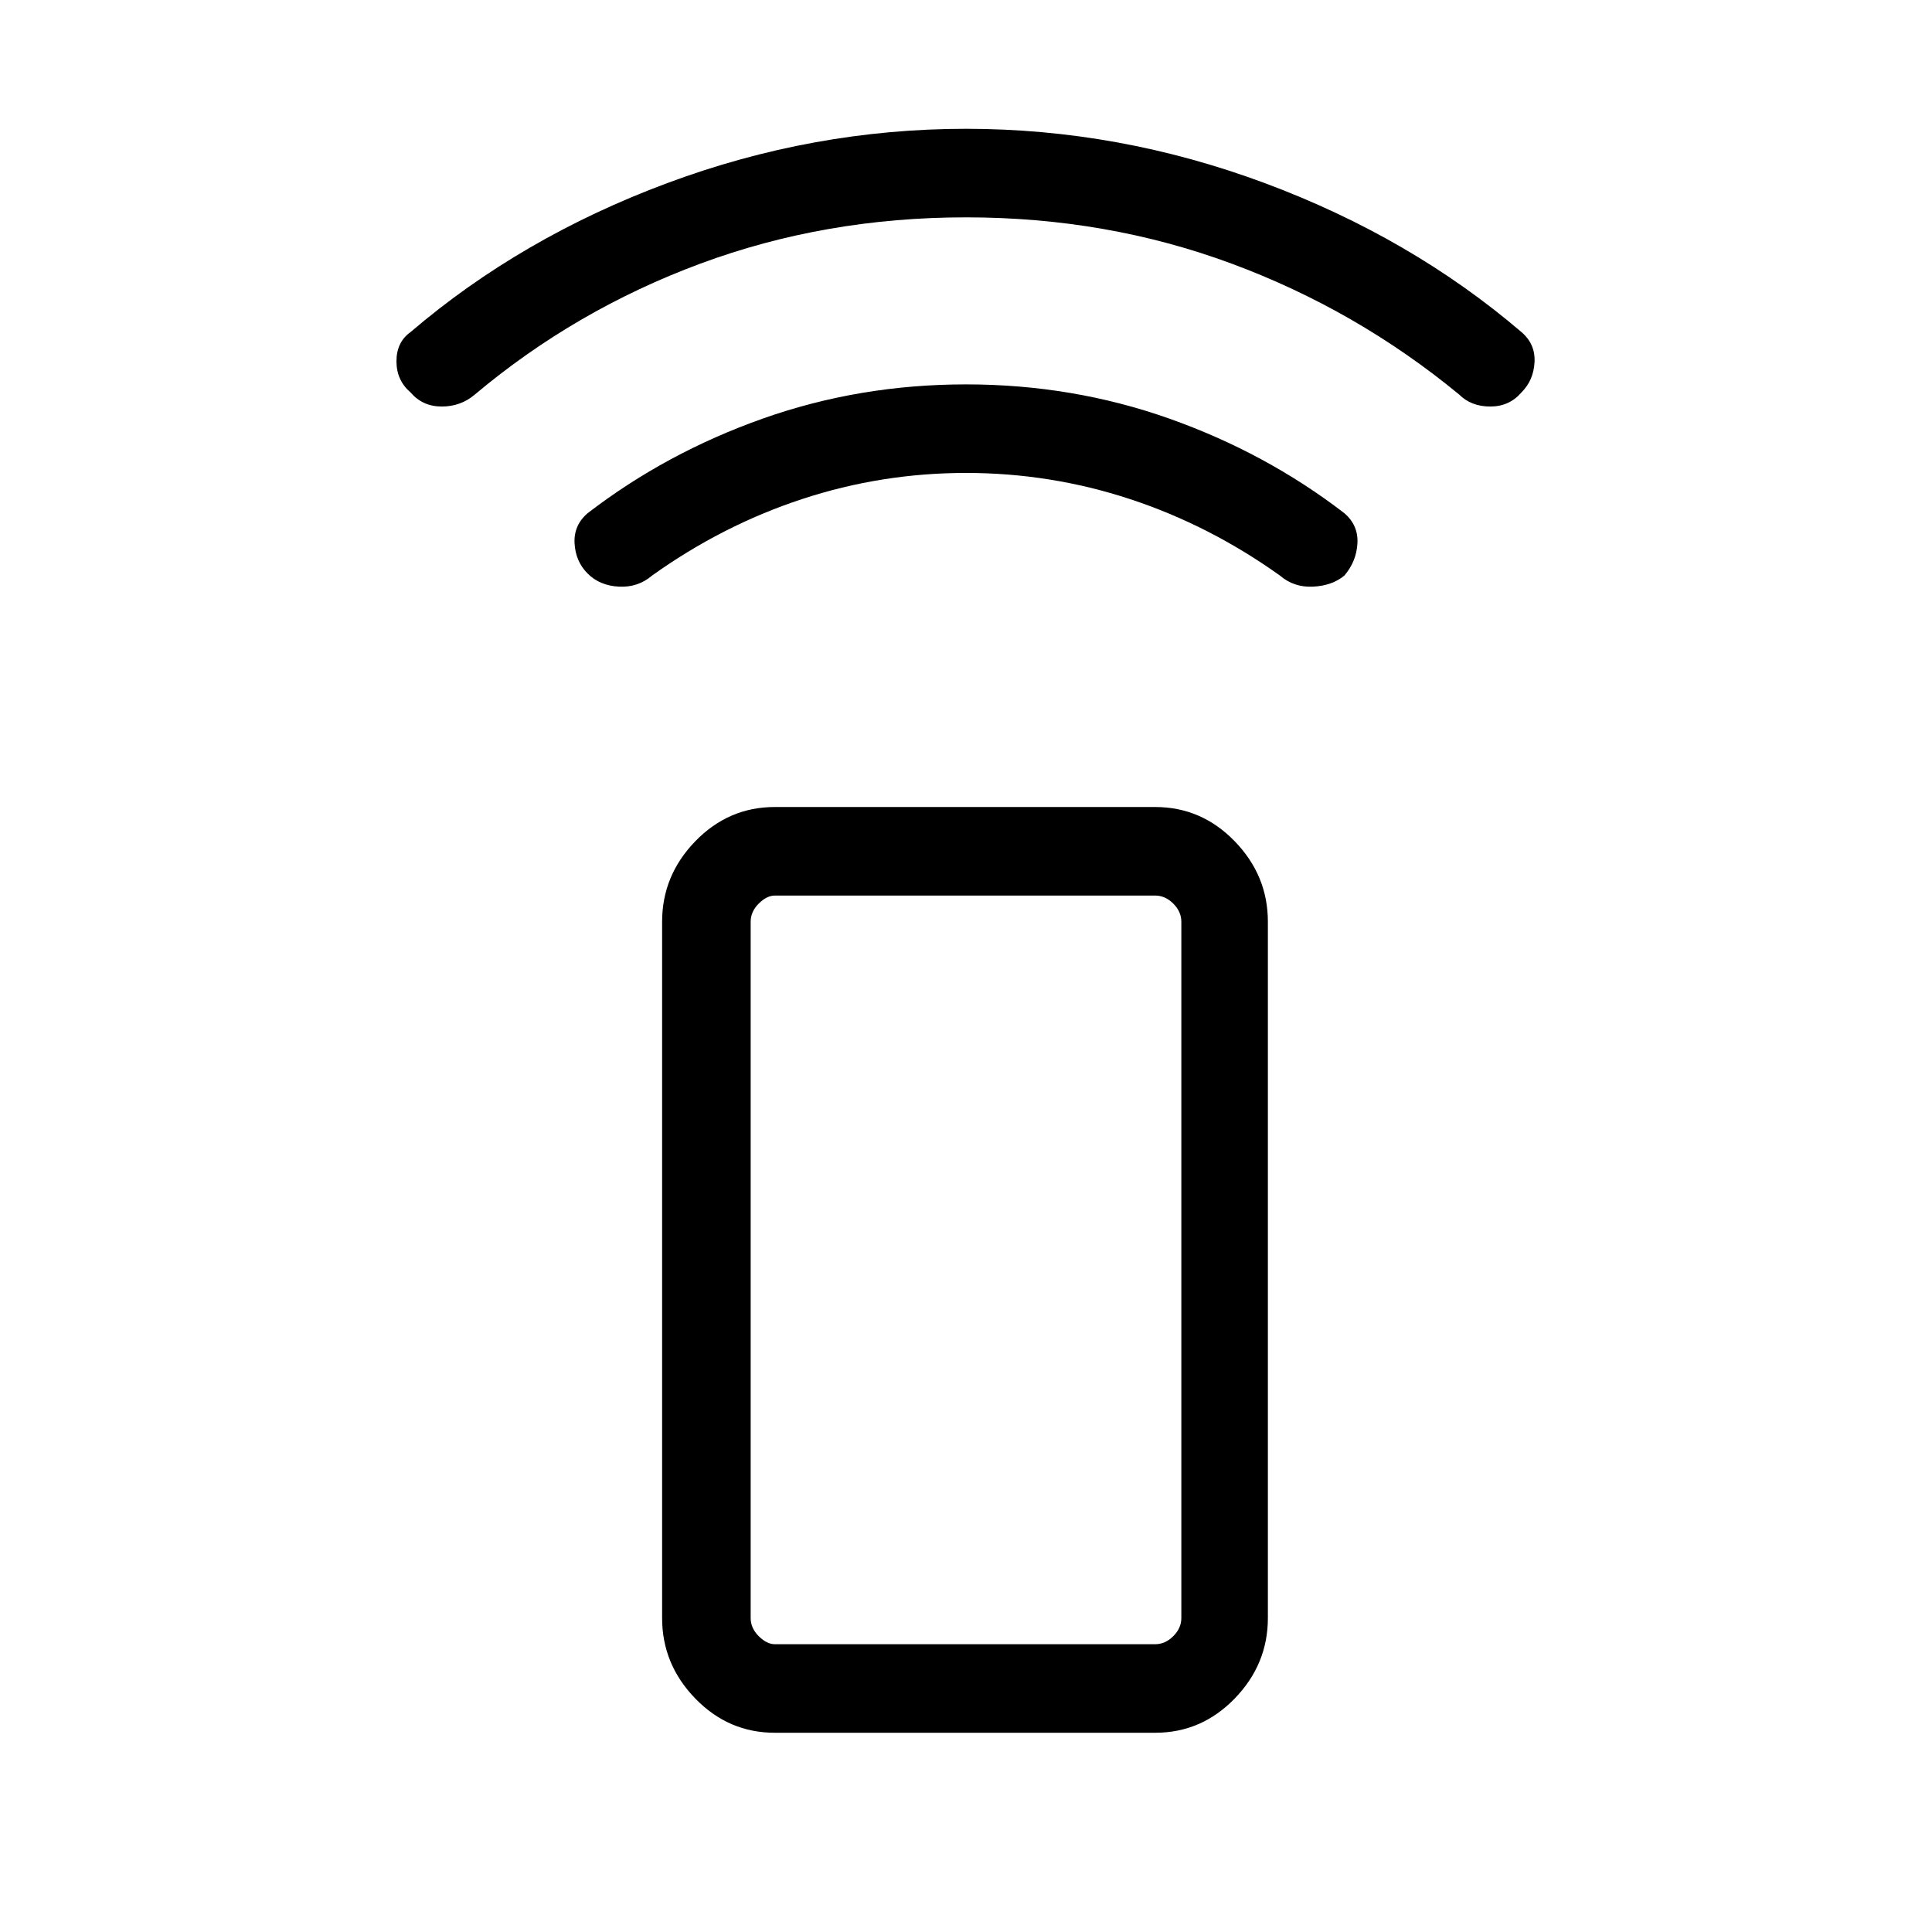 <svg xmlns="http://www.w3.org/2000/svg" height="48" width="48"><path d="M28.7 43.05H19.25Q18.1 43.05 17.275 42.2Q16.45 41.35 16.45 40.2V22.9Q16.45 21.75 17.275 20.9Q18.1 20.05 19.25 20.05H28.7Q29.85 20.05 30.675 20.9Q31.5 21.75 31.5 22.9V40.2Q31.5 41.35 30.675 42.2Q29.85 43.05 28.7 43.05ZM28.7 40.85Q28.95 40.85 29.15 40.65Q29.35 40.45 29.35 40.2V22.9Q29.35 22.65 29.15 22.45Q28.95 22.25 28.7 22.25H19.25Q19.05 22.25 18.85 22.45Q18.65 22.65 18.65 22.9V40.2Q18.65 40.45 18.85 40.65Q19.05 40.85 19.25 40.85ZM28.7 40.85H19.25Q19.05 40.85 18.85 40.85Q18.65 40.85 18.65 40.85Q18.65 40.85 18.85 40.85Q19.05 40.85 19.25 40.85H28.7Q28.95 40.85 29.15 40.85Q29.35 40.85 29.35 40.85Q29.35 40.85 29.15 40.85Q28.95 40.85 28.7 40.85ZM14.6 14.25Q14.3 13.95 14.275 13.5Q14.25 13.05 14.6 12.75Q16.55 11.25 18.95 10.4Q21.35 9.55 24 9.55Q26.65 9.55 29.05 10.4Q31.45 11.25 33.4 12.75Q33.75 13.05 33.725 13.5Q33.7 13.95 33.4 14.3Q33.1 14.55 32.625 14.575Q32.15 14.6 31.8 14.3Q30.05 13.05 28.075 12.4Q26.1 11.75 24 11.75Q21.9 11.75 19.925 12.4Q17.95 13.05 16.2 14.3Q15.85 14.6 15.375 14.575Q14.9 14.55 14.6 14.25ZM10.2 9.75Q9.85 9.45 9.85 8.975Q9.85 8.5 10.2 8.25Q12.95 5.9 16.575 4.55Q20.2 3.2 24 3.2Q27.8 3.2 31.425 4.55Q35.05 5.9 37.8 8.25Q38.15 8.55 38.125 9Q38.1 9.45 37.8 9.75Q37.5 10.1 37.025 10.1Q36.55 10.1 36.25 9.8Q33.7 7.7 30.6 6.55Q27.5 5.4 24 5.4Q20.5 5.4 17.4 6.55Q14.3 7.7 11.8 9.8Q11.45 10.1 10.975 10.1Q10.5 10.1 10.2 9.75Z"/></svg>